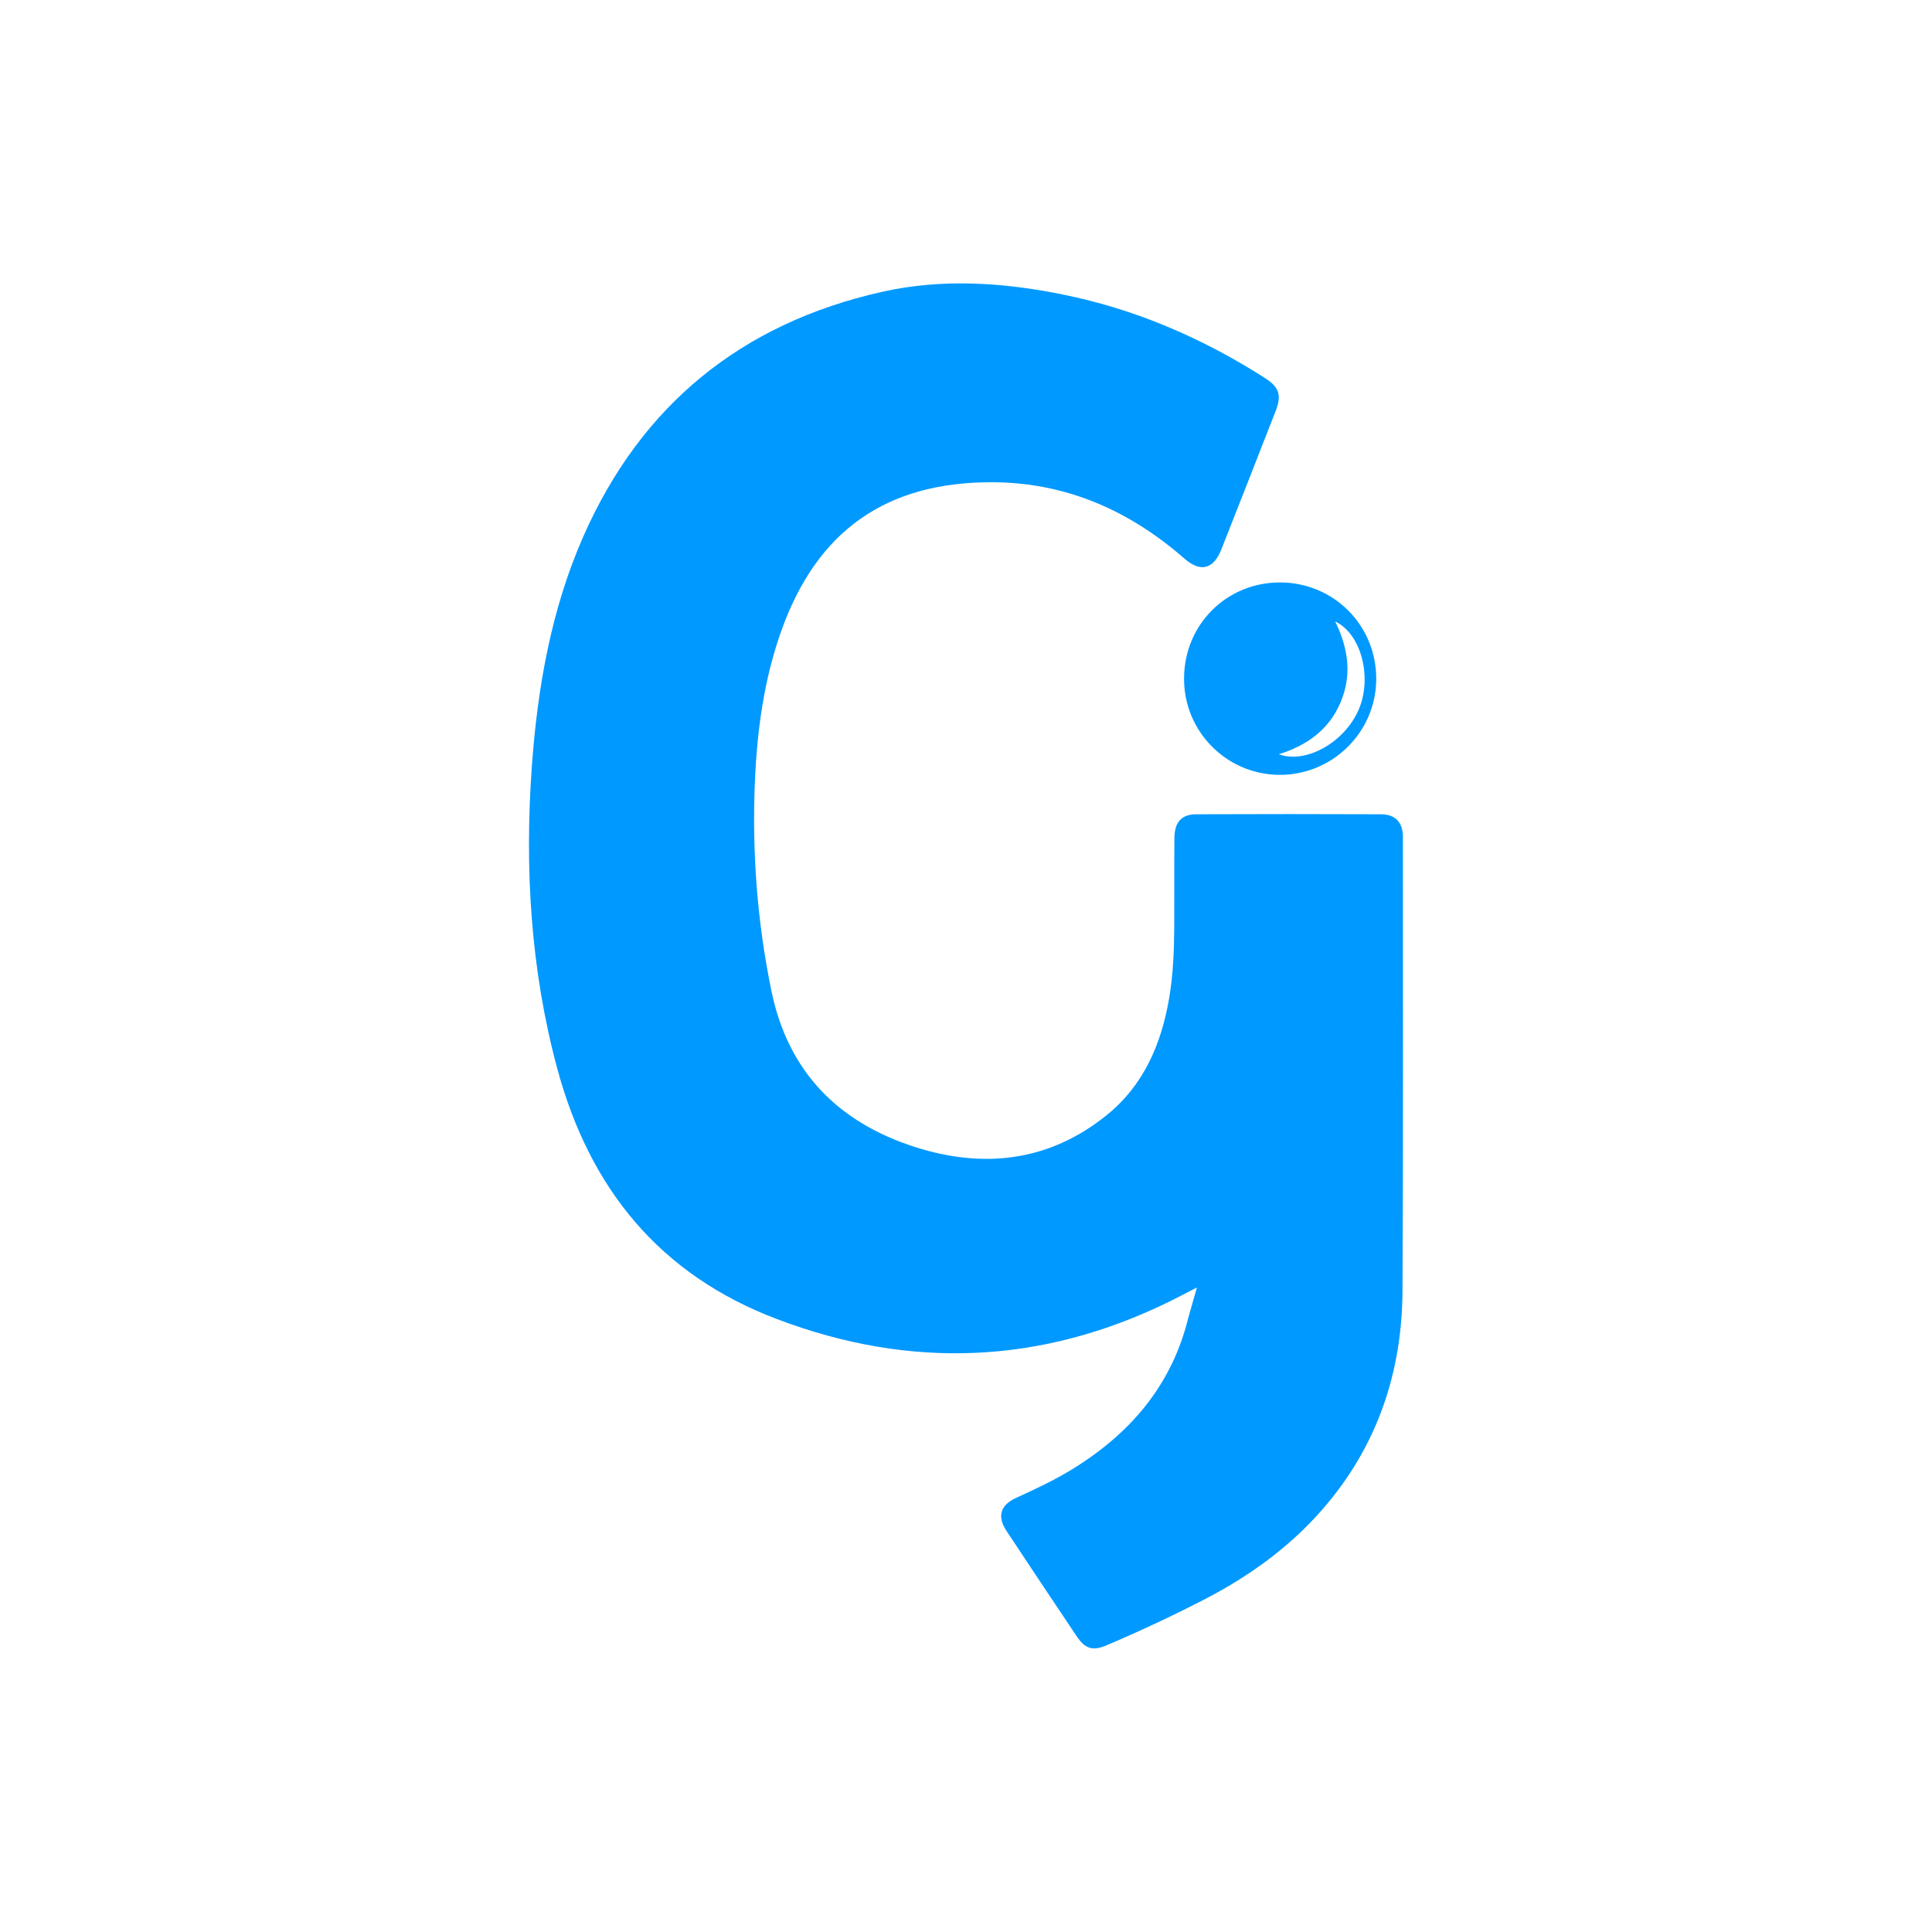 <?xml version="1.0" encoding="utf-8"?>
<!-- Generator: Adobe Illustrator 22.0.0, SVG Export Plug-In . SVG Version: 6.00 Build 0)  -->
<svg version="1.1" id="Capa_1" xmlns="http://www.w3.org/2000/svg" xmlns:xlink="http://www.w3.org/1999/xlink" x="0px" y="0px"
	 viewBox="0 0 1500 1500" style="enable-background:new 0 0 1500 1500;" xml:space="preserve">
<style type="text/css">
	.st0{fill:#0099FF;}
	.st1{fill:#0066FF;}
	.st2{fill:url(#SVGID_1_);}
	.st3{fill:#FFFFFF;}
</style>
<g>
	<path class="st0" d="M929.3,999.6c-8.2,4.2-14.7,7.6-21.3,10.9c-99.5,48.8-201.2,52.9-304.6,13.7
		c-91.2-34.5-145.5-101.3-170.7-194.4c-20.8-77.1-25.4-155.6-19.8-234.5c4.4-61.2,15-122,39.9-178.6
		c44.9-102.1,122.9-165.6,231.9-190.1c46.9-10.5,94-7.4,140.7,2.1c56.3,11.4,108.1,33.8,156.4,64.6c11.4,7.3,13.5,13.4,8.5,26.1
		c-14,35.8-28,71.6-42.1,107.3c-6.1,15.4-16.3,17.8-28.6,7c-42.7-37.3-91.6-59-148.9-59.3c-82.6-0.3-136.4,37.6-164.1,115.4
		c-13.5,37.9-18.8,77.3-20.5,117.1c-2.3,54.6,1.8,108.7,12.8,162.3c12.9,62.9,51.9,102.2,111.4,121.3c53.1,17,104,11.5,148.8-24.6
		c29-23.4,42.6-55.4,48.7-91.3c3.2-18.9,3.8-38,3.9-57.1c0.1-22.3-0.1-44.6,0.1-66.9c0.1-12.3,5.6-18.4,17-18.4
		c47.8-0.2,95.6-0.2,143.4,0c11.1,0,17,6.3,17,17.6c0,117.4,0.3,234.8-0.3,352.2c-0.3,63.7-19.7,121.1-62,169.7
		c-25.9,29.8-57.6,52.5-92.6,70.5c-24.5,12.6-49.5,24.3-74.9,35.1c-11,4.7-16.9,3-23.6-7.1c-18.2-27.1-36.3-54.3-54.3-81.5
		c-7.5-11.3-4.9-20.1,7.3-25.7c14.7-6.7,29.4-13.6,43.2-22c45.3-27.7,77.7-65.3,90.6-117.9C924.5,1016,926.8,1008.7,929.3,999.6z"/>
	<path class="st0" d="M919.3,526.5c0.2-41.8,33.3-74.6,75-74.3c41.6,0.3,74.5,33.7,74.2,75.3c-0.3,41.2-34.2,74.5-75.6,74.1
		C951.9,601.1,919,567.6,919.3,526.5z M992.9,585.6c21.2,7.8,51.3-9.5,62.1-34.9c10.5-24.8,1.9-58.7-18.4-68.2
		c10.3,20.9,13.2,41.7,4.2,62.8C1031.9,566.4,1014.9,578.7,992.9,585.6z"/>
</g>
</svg>
